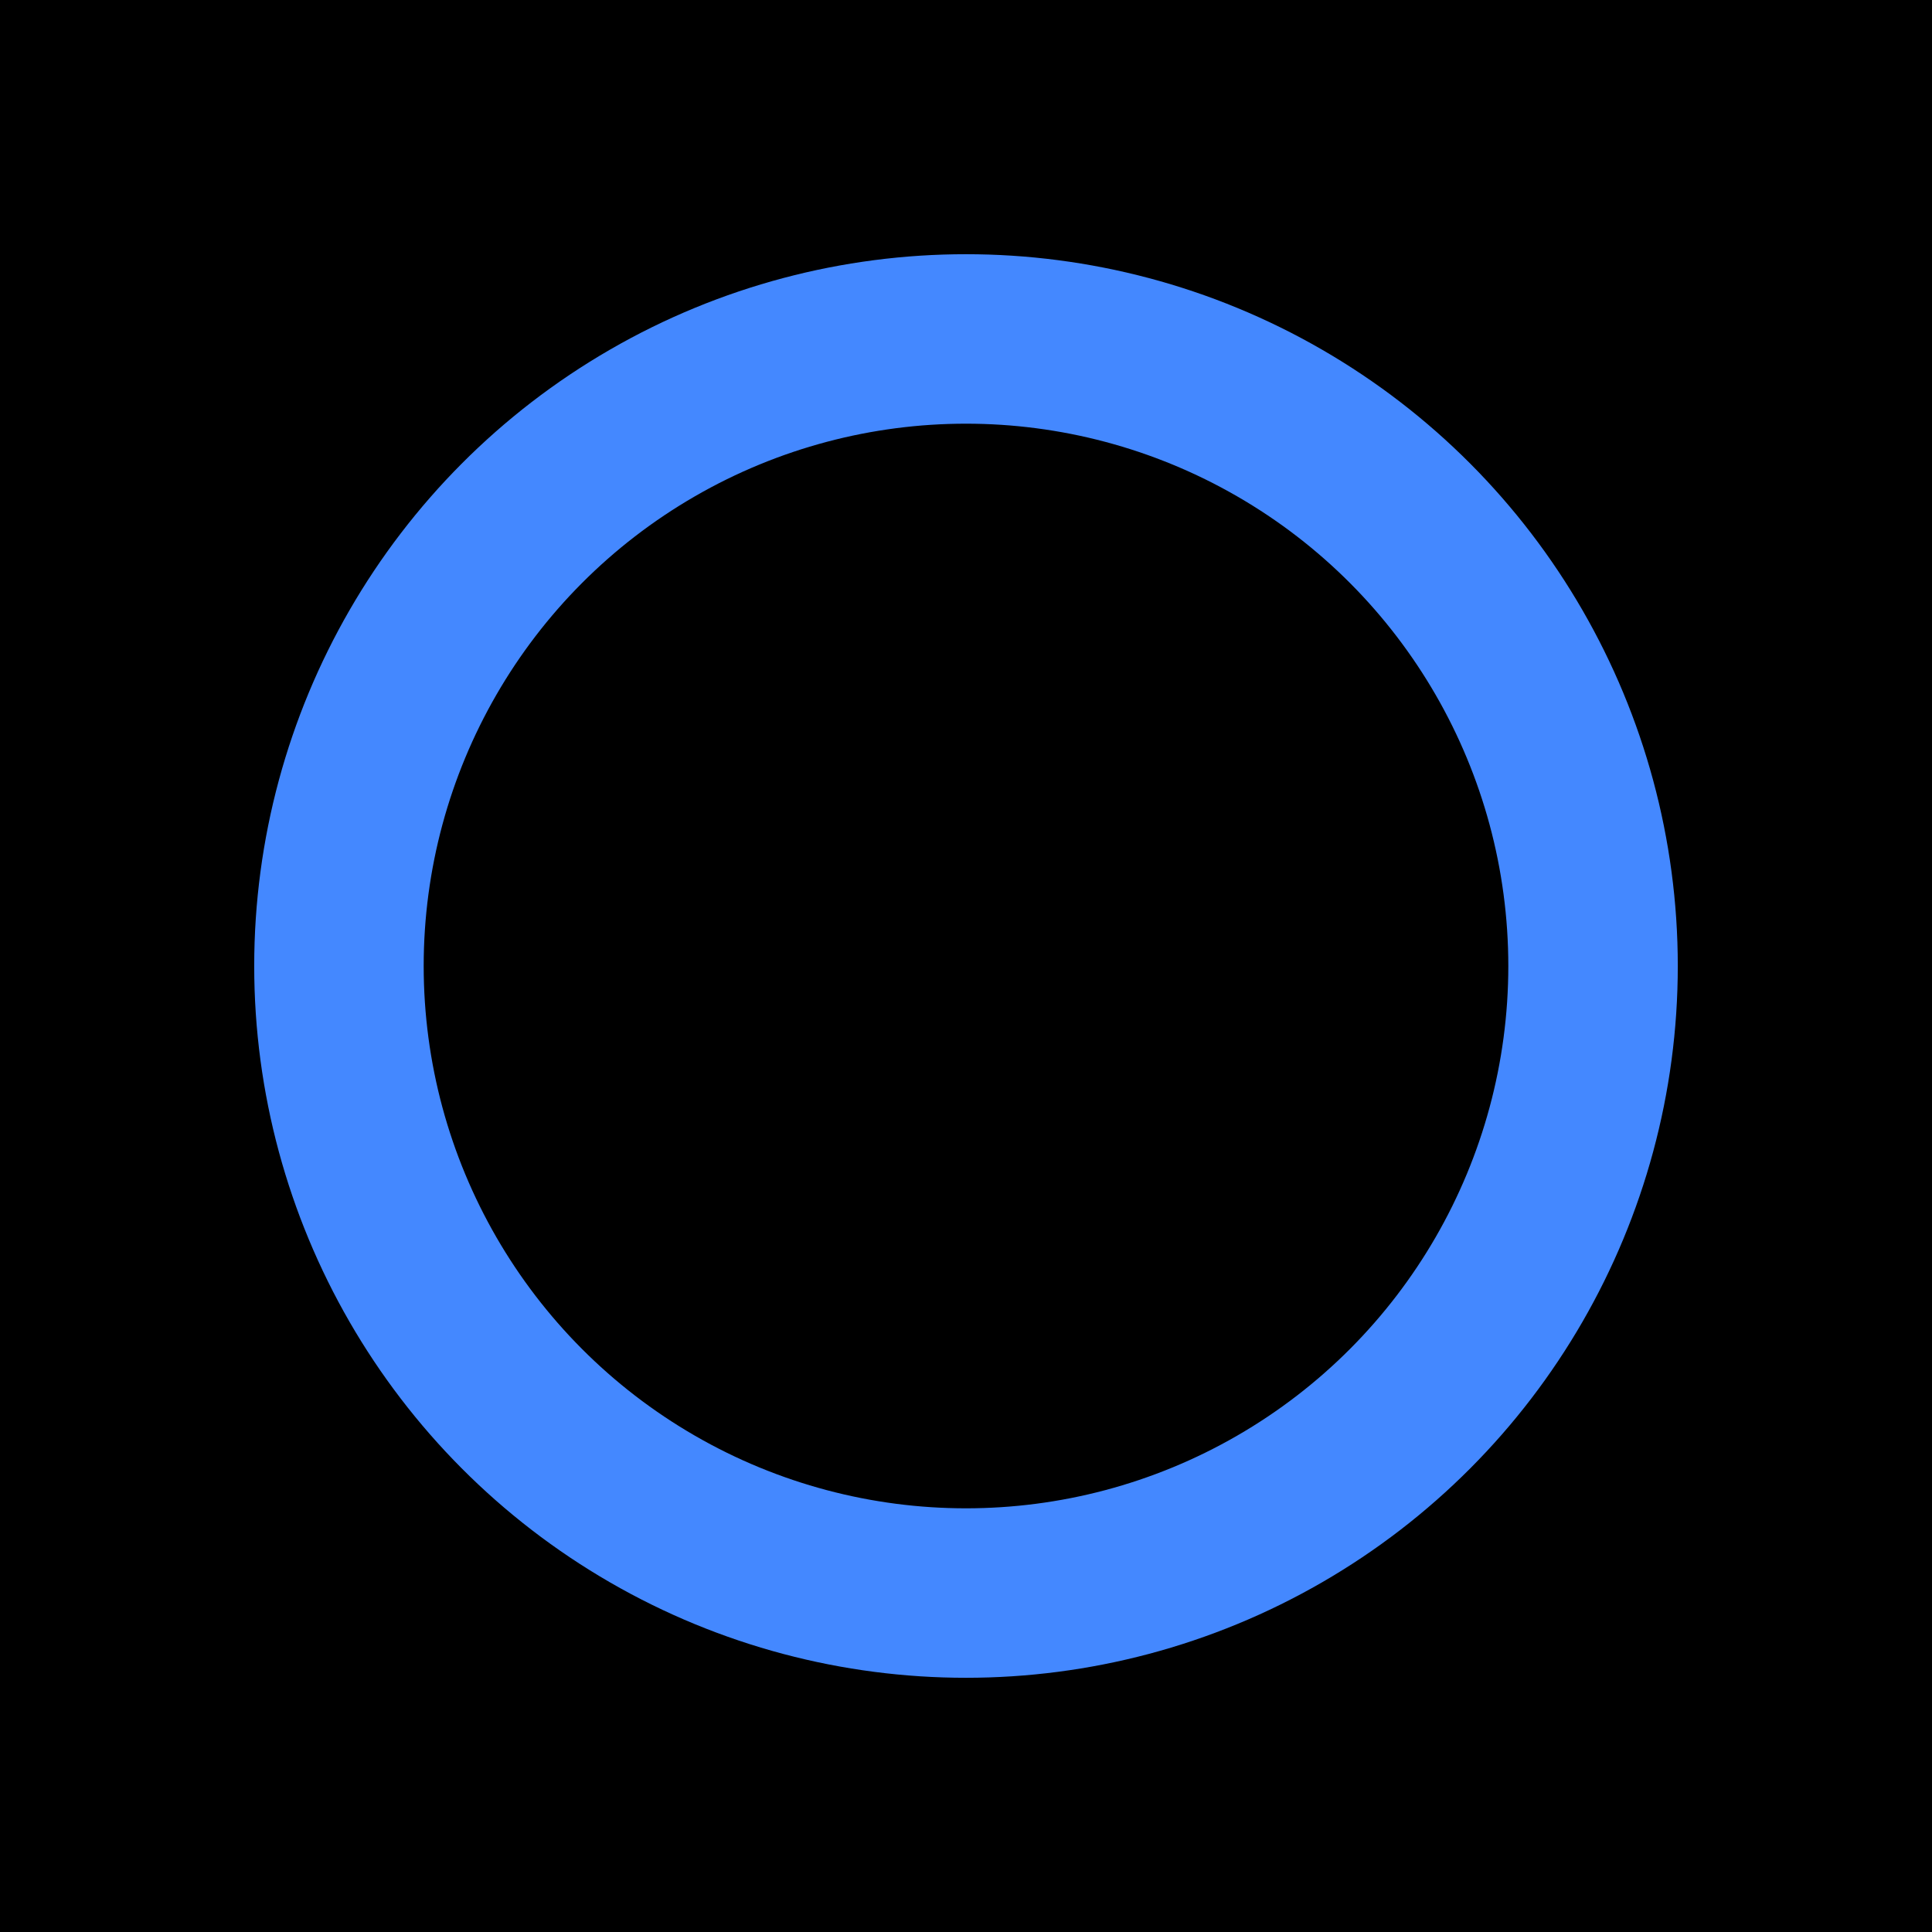 <?xml version="1.0" encoding="UTF-8" standalone="no"?>
<!-- Created with Inkscape (http://www.inkscape.org/) -->

<svg
   xmlns:dc="http://purl.org/dc/elements/1.1/"
   xmlns:cc="http://creativecommons.org/ns#"
   xmlns:rdf="http://www.w3.org/1999/02/22-rdf-syntax-ns#"
   xmlns:svg="http://www.w3.org/2000/svg"
   xmlns="http://www.w3.org/2000/svg"
   xmlns:sodipodi="http://sodipodi.sourceforge.net/DTD/sodipodi-0.dtd"
   xmlns:inkscape="http://www.inkscape.org/namespaces/inkscape"
   width="114"
   height="114"
   id="svg2"
   version="1.1"
   inkscape:version="0.48.2 r9819"
   sodipodi:docname="apple-touch-icon.svg"
   inkscape:export-filename="D:\Projects\personal\raingauge\mock\apple-touch-icon.png"
   inkscape:export-xdpi="90.057144"
   inkscape:export-ydpi="90.057144">
  <defs
     id="defs4" />
  <sodipodi:namedview
     id="base"
     pagecolor="#ffffff"
     bordercolor="#666666"
     borderopacity="1.0"
     inkscape:pageopacity="0.0"
     inkscape:pageshadow="2"
     inkscape:zoom="2.3177389"
     inkscape:cx="3.9737745"
     inkscape:cy="78.180124"
     inkscape:document-units="px"
     inkscape:current-layer="svg2"
     showgrid="true"
     inkscape:window-width="1186"
     inkscape:window-height="791"
     inkscape:window-x="262"
     inkscape:window-y="200"
     inkscape:window-maximized="0">
    <inkscape:grid
       type="xygrid"
       id="grid3765"
       empspacing="5"
       visible="true"
       enabled="true"
       snapvisiblegridlinesonly="true"
       spacingx="114px"
       spacingy="114px" />
  </sodipodi:namedview>
  <g
     inkscape:label="Layer 1"
     inkscape:groupmode="layer"
     id="layer1" />
  <rect
     style="color:#000000;fill:#000000;fill-opacity:1;fill-rule:nonzero;stroke:none;stroke-width:10;stroke-linecap:butt;stroke-linejoin:round;stroke-miterlimit:4;stroke-opacity:1;stroke-dasharray:none;stroke-dashoffset:0;marker:none;visibility:visible;display:inline;overflow:visible;enable-background:accumulate"
     id="rect3761"
     width="114"
     height="114"
     x="0"
     y="0" />
  <circle
     id="circle3769"
     r="37"
     cx="57"
     cy="57"
     sodipodi:cx="57"
     sodipodi:cy="57"
     sodipodi:rx="37"
     sodipodi:ry="37"
     style="stroke:#4488ff;stroke-opacity:1;stroke-width:10;stroke-miterlimit:4;stroke-dasharray:none" />
</svg>
